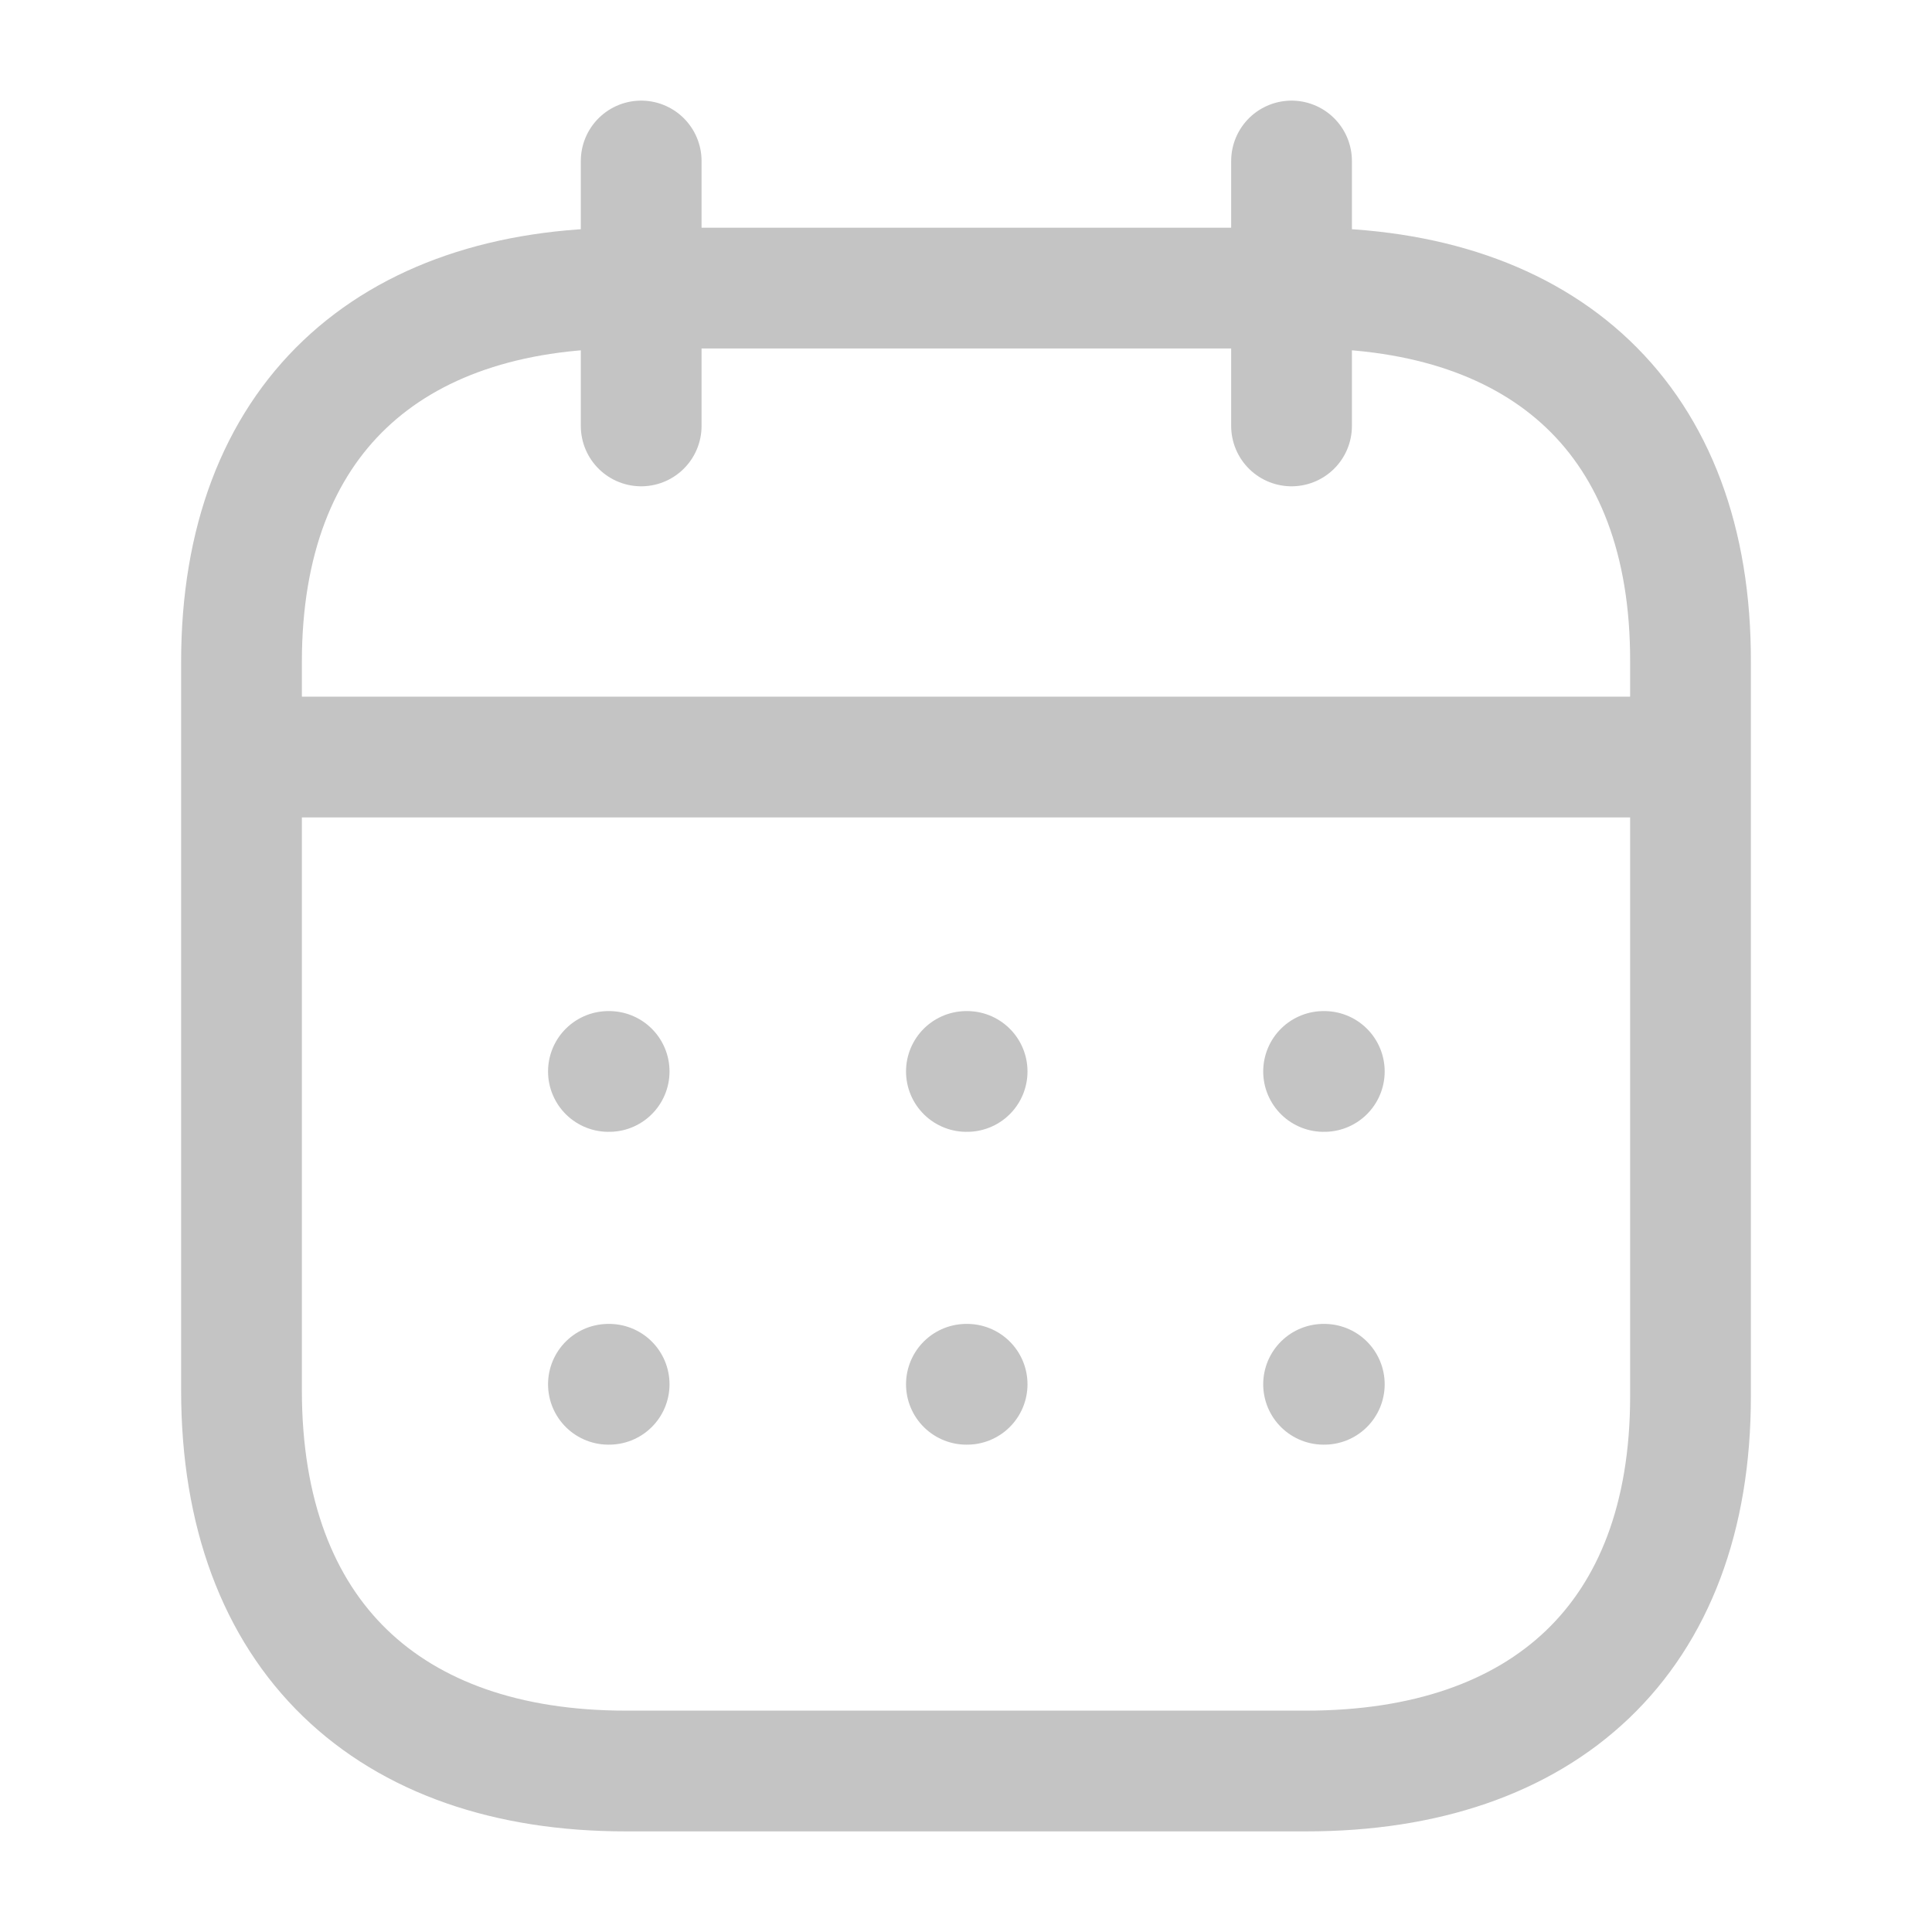 <svg width="24" height="24" viewBox="0 0 24 24" fill="none" xmlns="http://www.w3.org/2000/svg">
<g id="Iconly/Regular/Light/Calendar">
<g id="Calendar">
<path id="Line_200" d="M3.093 9.404H20.916" stroke="#C4C4C4" stroke-width="1.5" stroke-linecap="round" stroke-linejoin="round"/>
<path id="Line_201" d="M16.442 13.31H16.451" stroke="#C4C4C4" stroke-width="1.5" stroke-linecap="round" stroke-linejoin="round"/>
<path id="Line_202" d="M12.005 13.31H12.014" stroke="#C4C4C4" stroke-width="1.5" stroke-linecap="round" stroke-linejoin="round"/>
<path id="Line_203" d="M7.558 13.31H7.567" stroke="#C4C4C4" stroke-width="1.5" stroke-linecap="round" stroke-linejoin="round"/>
<path id="Line_204" d="M16.442 17.196H16.451" stroke="#C4C4C4" stroke-width="1.5" stroke-linecap="round" stroke-linejoin="round"/>
<path id="Line_205" d="M12.005 17.196H12.014" stroke="#C4C4C4" stroke-width="1.5" stroke-linecap="round" stroke-linejoin="round"/>
<path id="Line_206" d="M7.558 17.196H7.567" stroke="#C4C4C4" stroke-width="1.5" stroke-linecap="round" stroke-linejoin="round"/>
<path id="Line_207" d="M16.044 2V5.291" stroke="#C4C4C4" stroke-width="1.5" stroke-linecap="round" stroke-linejoin="round"/>
<path id="Line_208" d="M7.965 2V5.291" stroke="#C4C4C4" stroke-width="1.5" stroke-linecap="round" stroke-linejoin="round"/>
<path id="Path" fill-rule="evenodd" clip-rule="evenodd" d="M16.238 3.579H7.771C4.834 3.579 3 5.215 3 8.222V17.272C3 20.326 4.834 22 7.771 22H16.229C19.175 22 21 20.355 21 17.348V8.222C21.009 5.215 19.184 3.579 16.238 3.579Z" stroke="#C4C4C4" stroke-width="1.5" stroke-linecap="round" stroke-linejoin="round"/>
</g>
</g>
</svg>
